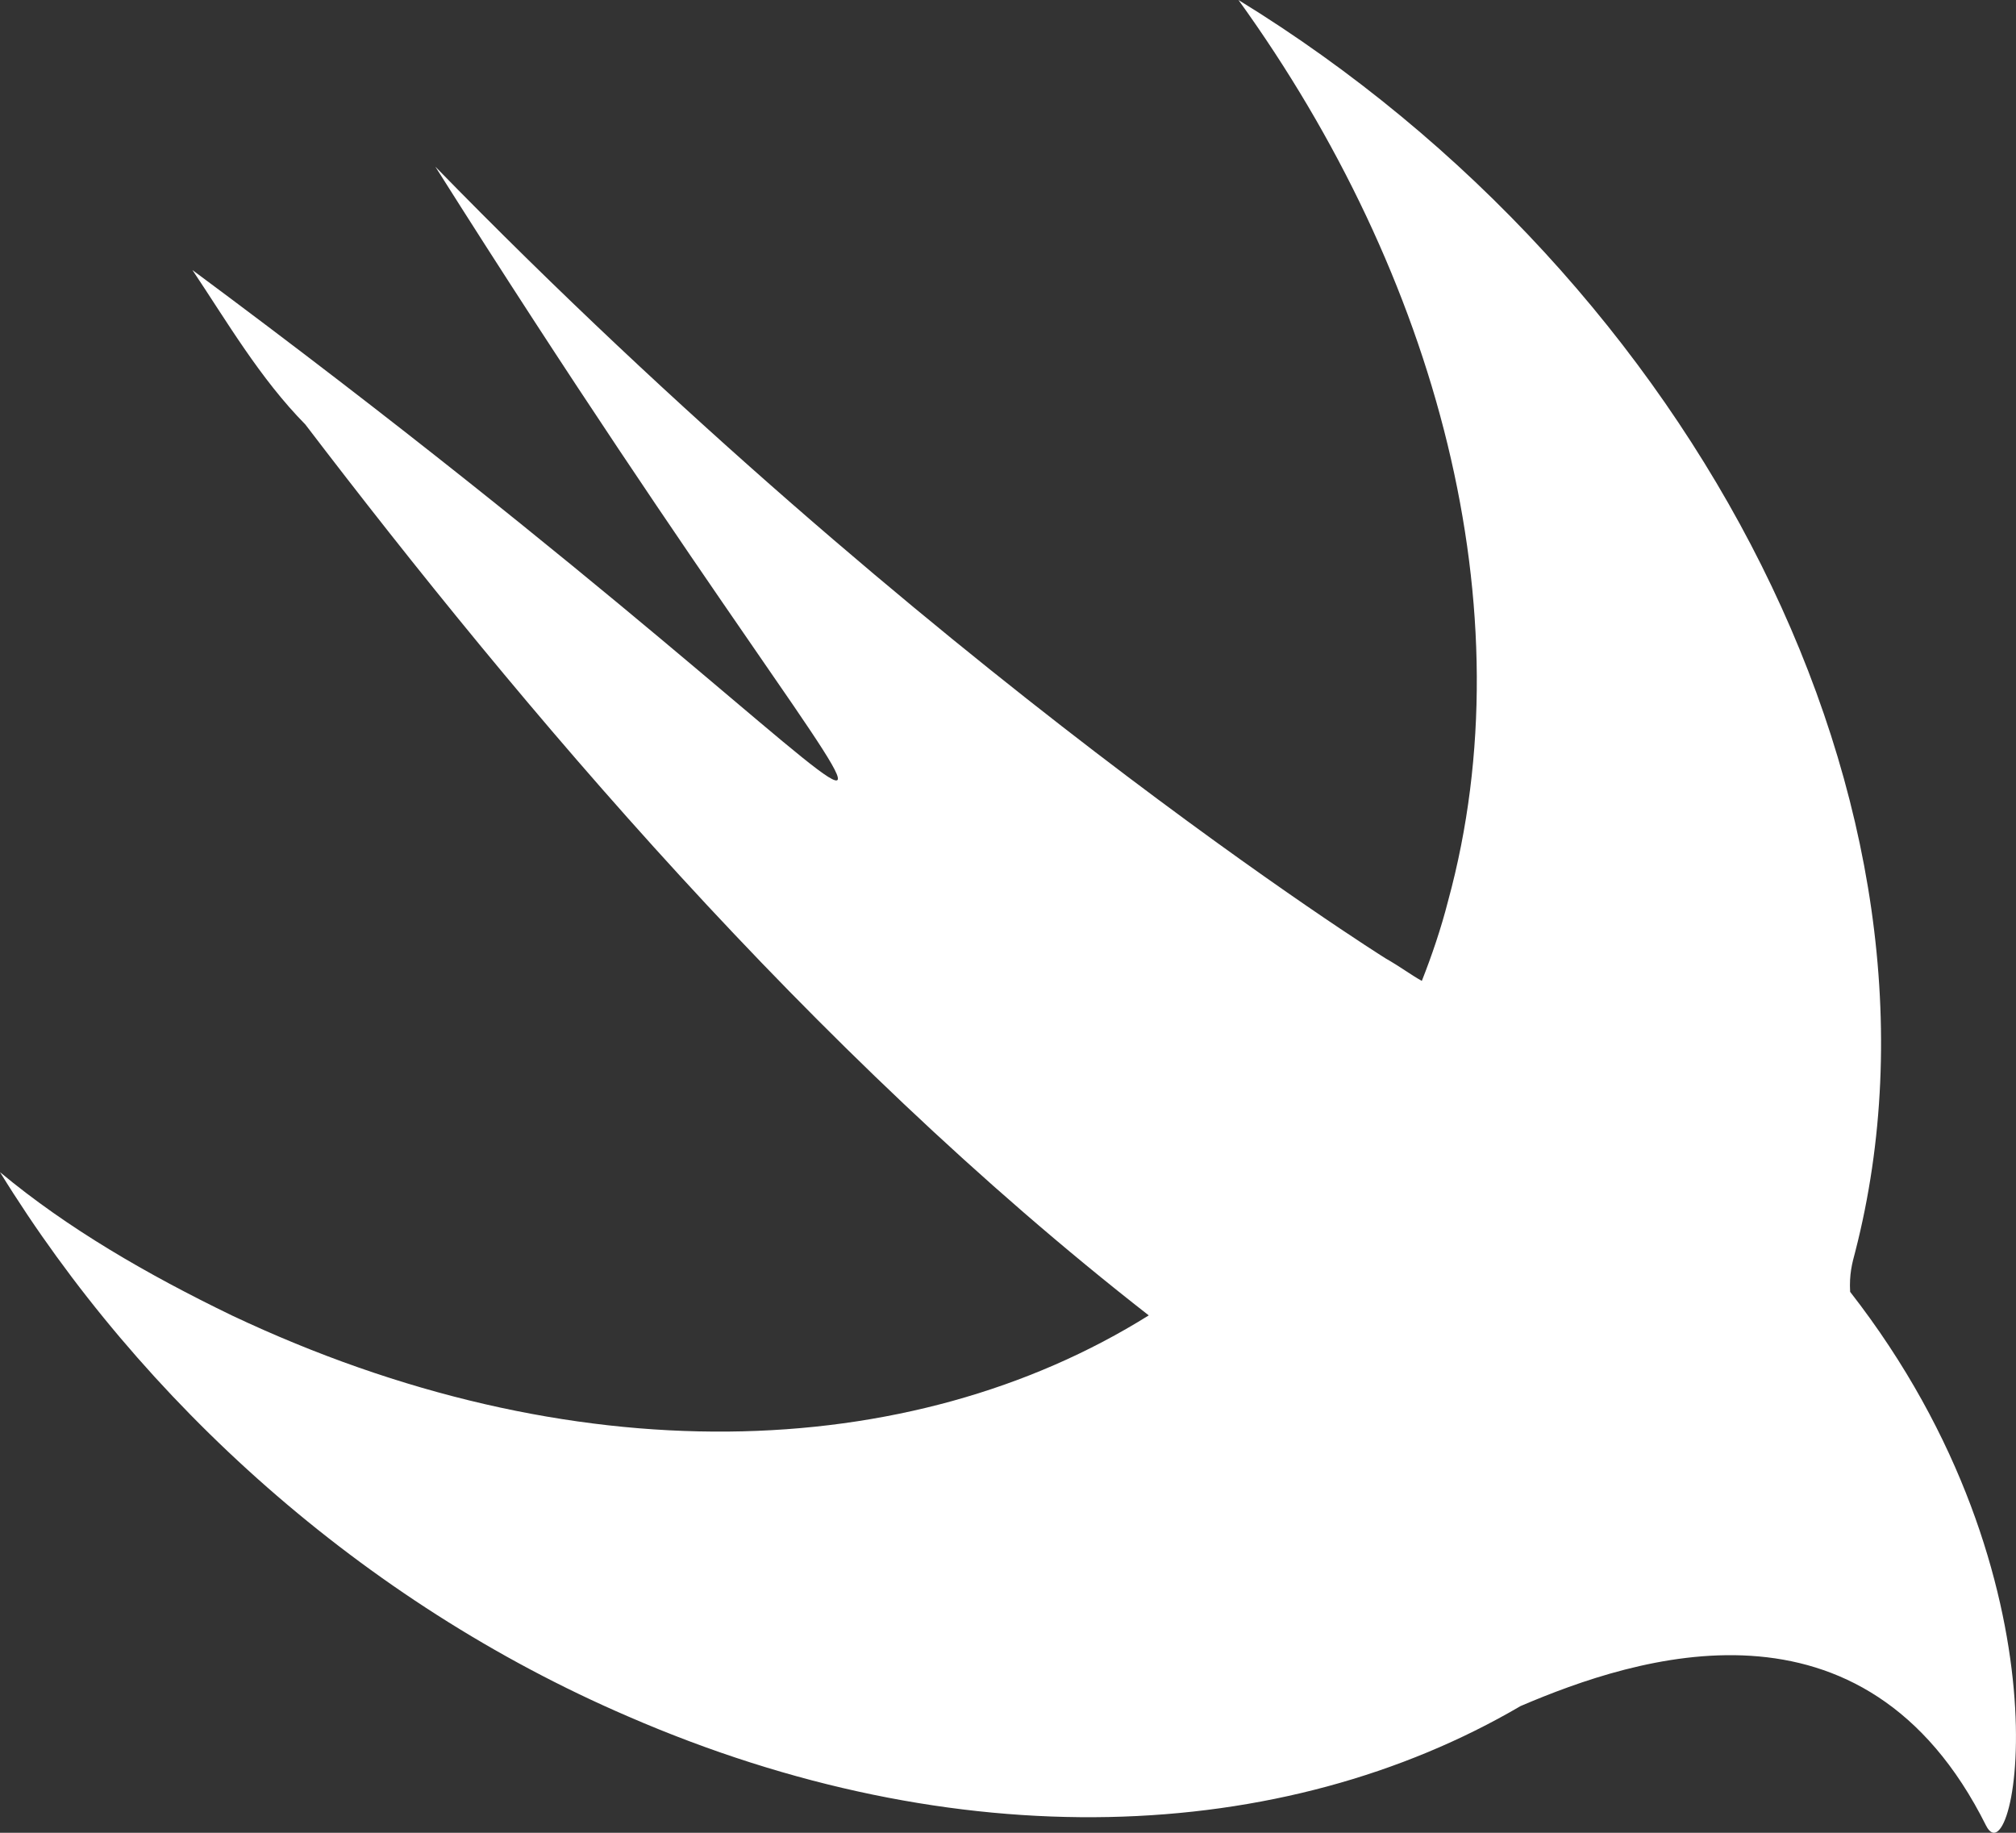 <svg width="22" height="20" viewBox="0 0 22 20" fill="none" xmlns="http://www.w3.org/2000/svg">
<rect x="0" y="0" width="22" height="20" fill="#333333" stroke="none"/>
<path d="M16.594 18.617C13.999 20.135 10.447 20.291 6.851 18.729C3.948 17.479 1.54 15.291 0 12.791C0.737 13.405 1.606 13.907 2.529 14.354C6.235 16.106 9.93 15.983 12.536 14.354C8.83 11.463 5.674 7.701 3.332 4.632C2.837 4.13 2.474 3.505 2.1 2.947C11.206 9.699 10.81 11.418 4.751 1.819C10.128 7.333 15.12 10.458 15.12 10.458C15.296 10.559 15.395 10.637 15.516 10.704C15.626 10.425 15.725 10.134 15.802 9.833C16.671 6.652 15.681 3.002 13.515 0C18.518 3.069 21.488 8.829 20.245 13.662C20.212 13.784 20.179 13.907 20.19 14.097C22.653 17.256 21.993 20.548 21.674 19.923C20.344 17.256 17.848 18.081 16.594 18.617Z" fill="white"/>
</svg>
